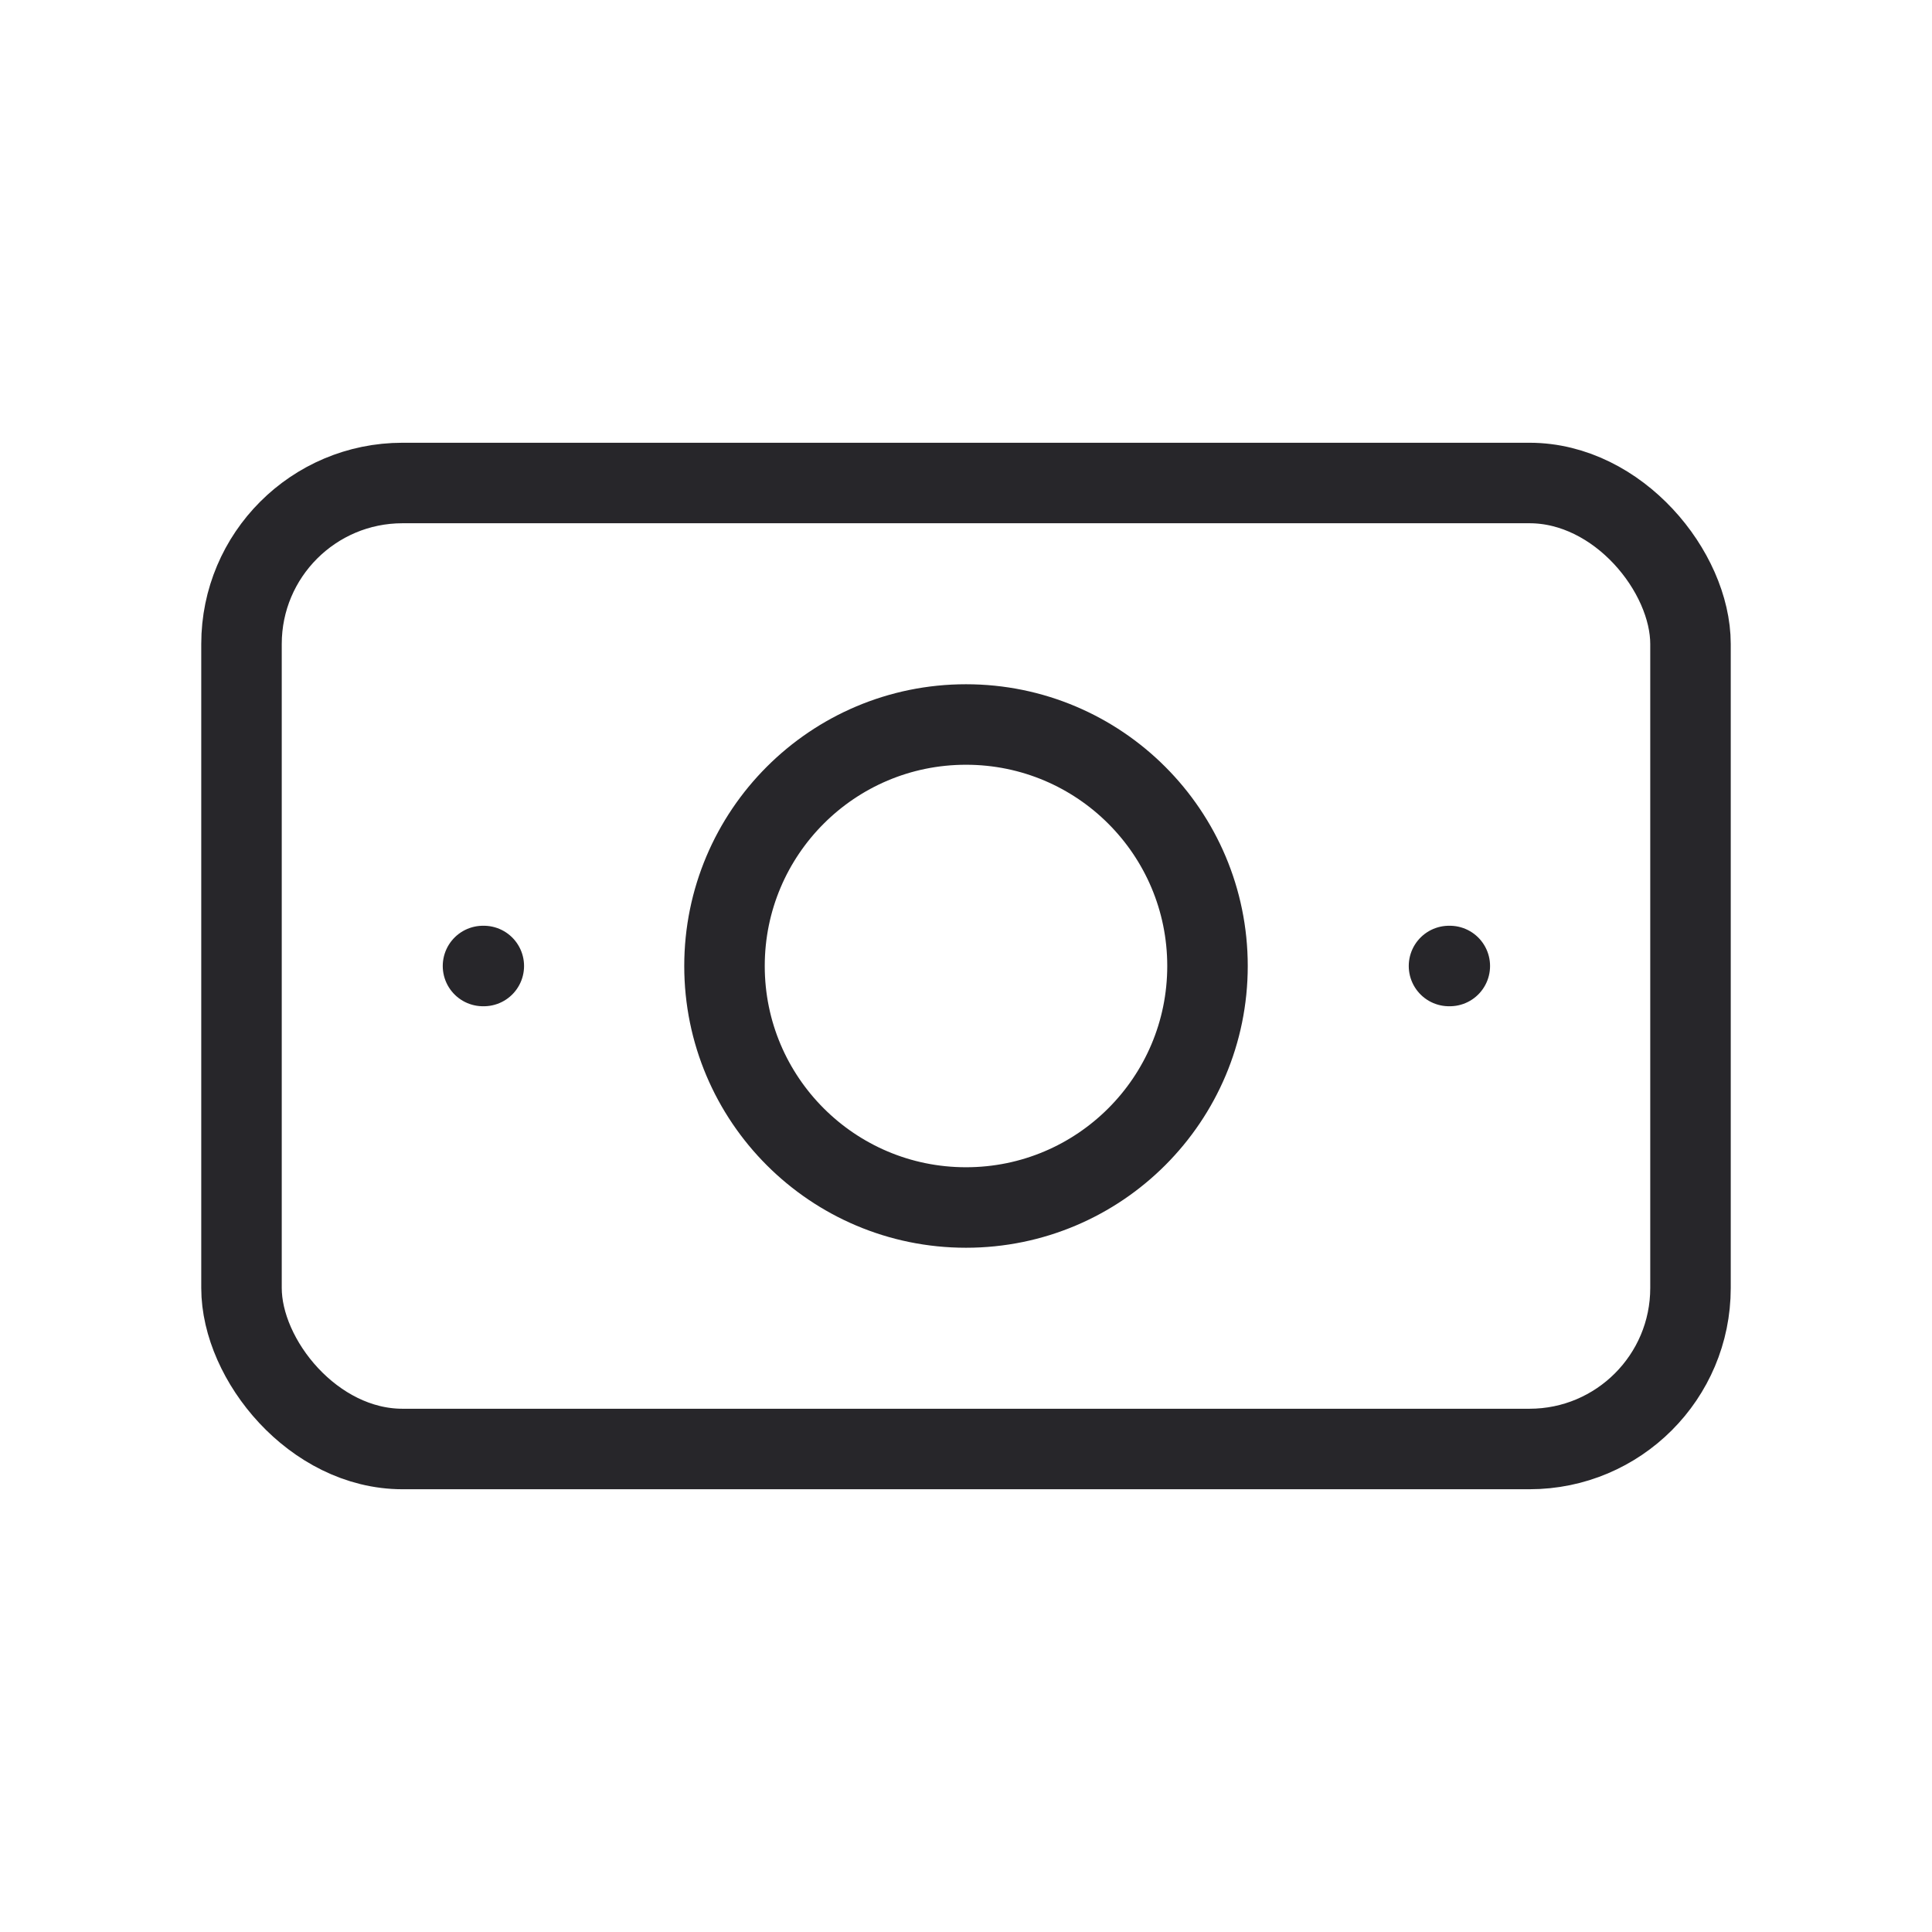 <svg width="24" height="24" viewBox="0 0 24 24" fill="none" xmlns="http://www.w3.org/2000/svg">
<circle cx="12" cy="12" r="3" stroke="#27262A" stroke-linecap="round" stroke-linejoin="round"/>
<rect x="3" y="6" width="18" height="12" rx="2" stroke="#27262A" stroke-linecap="round" stroke-linejoin="round"/>
<path d="M18 12H18.01" stroke="#27262A" stroke-linecap="round" stroke-linejoin="round"/>
<path d="M6 12H6.01" stroke="#27262A" stroke-linecap="round" stroke-linejoin="round"/>
</svg>
